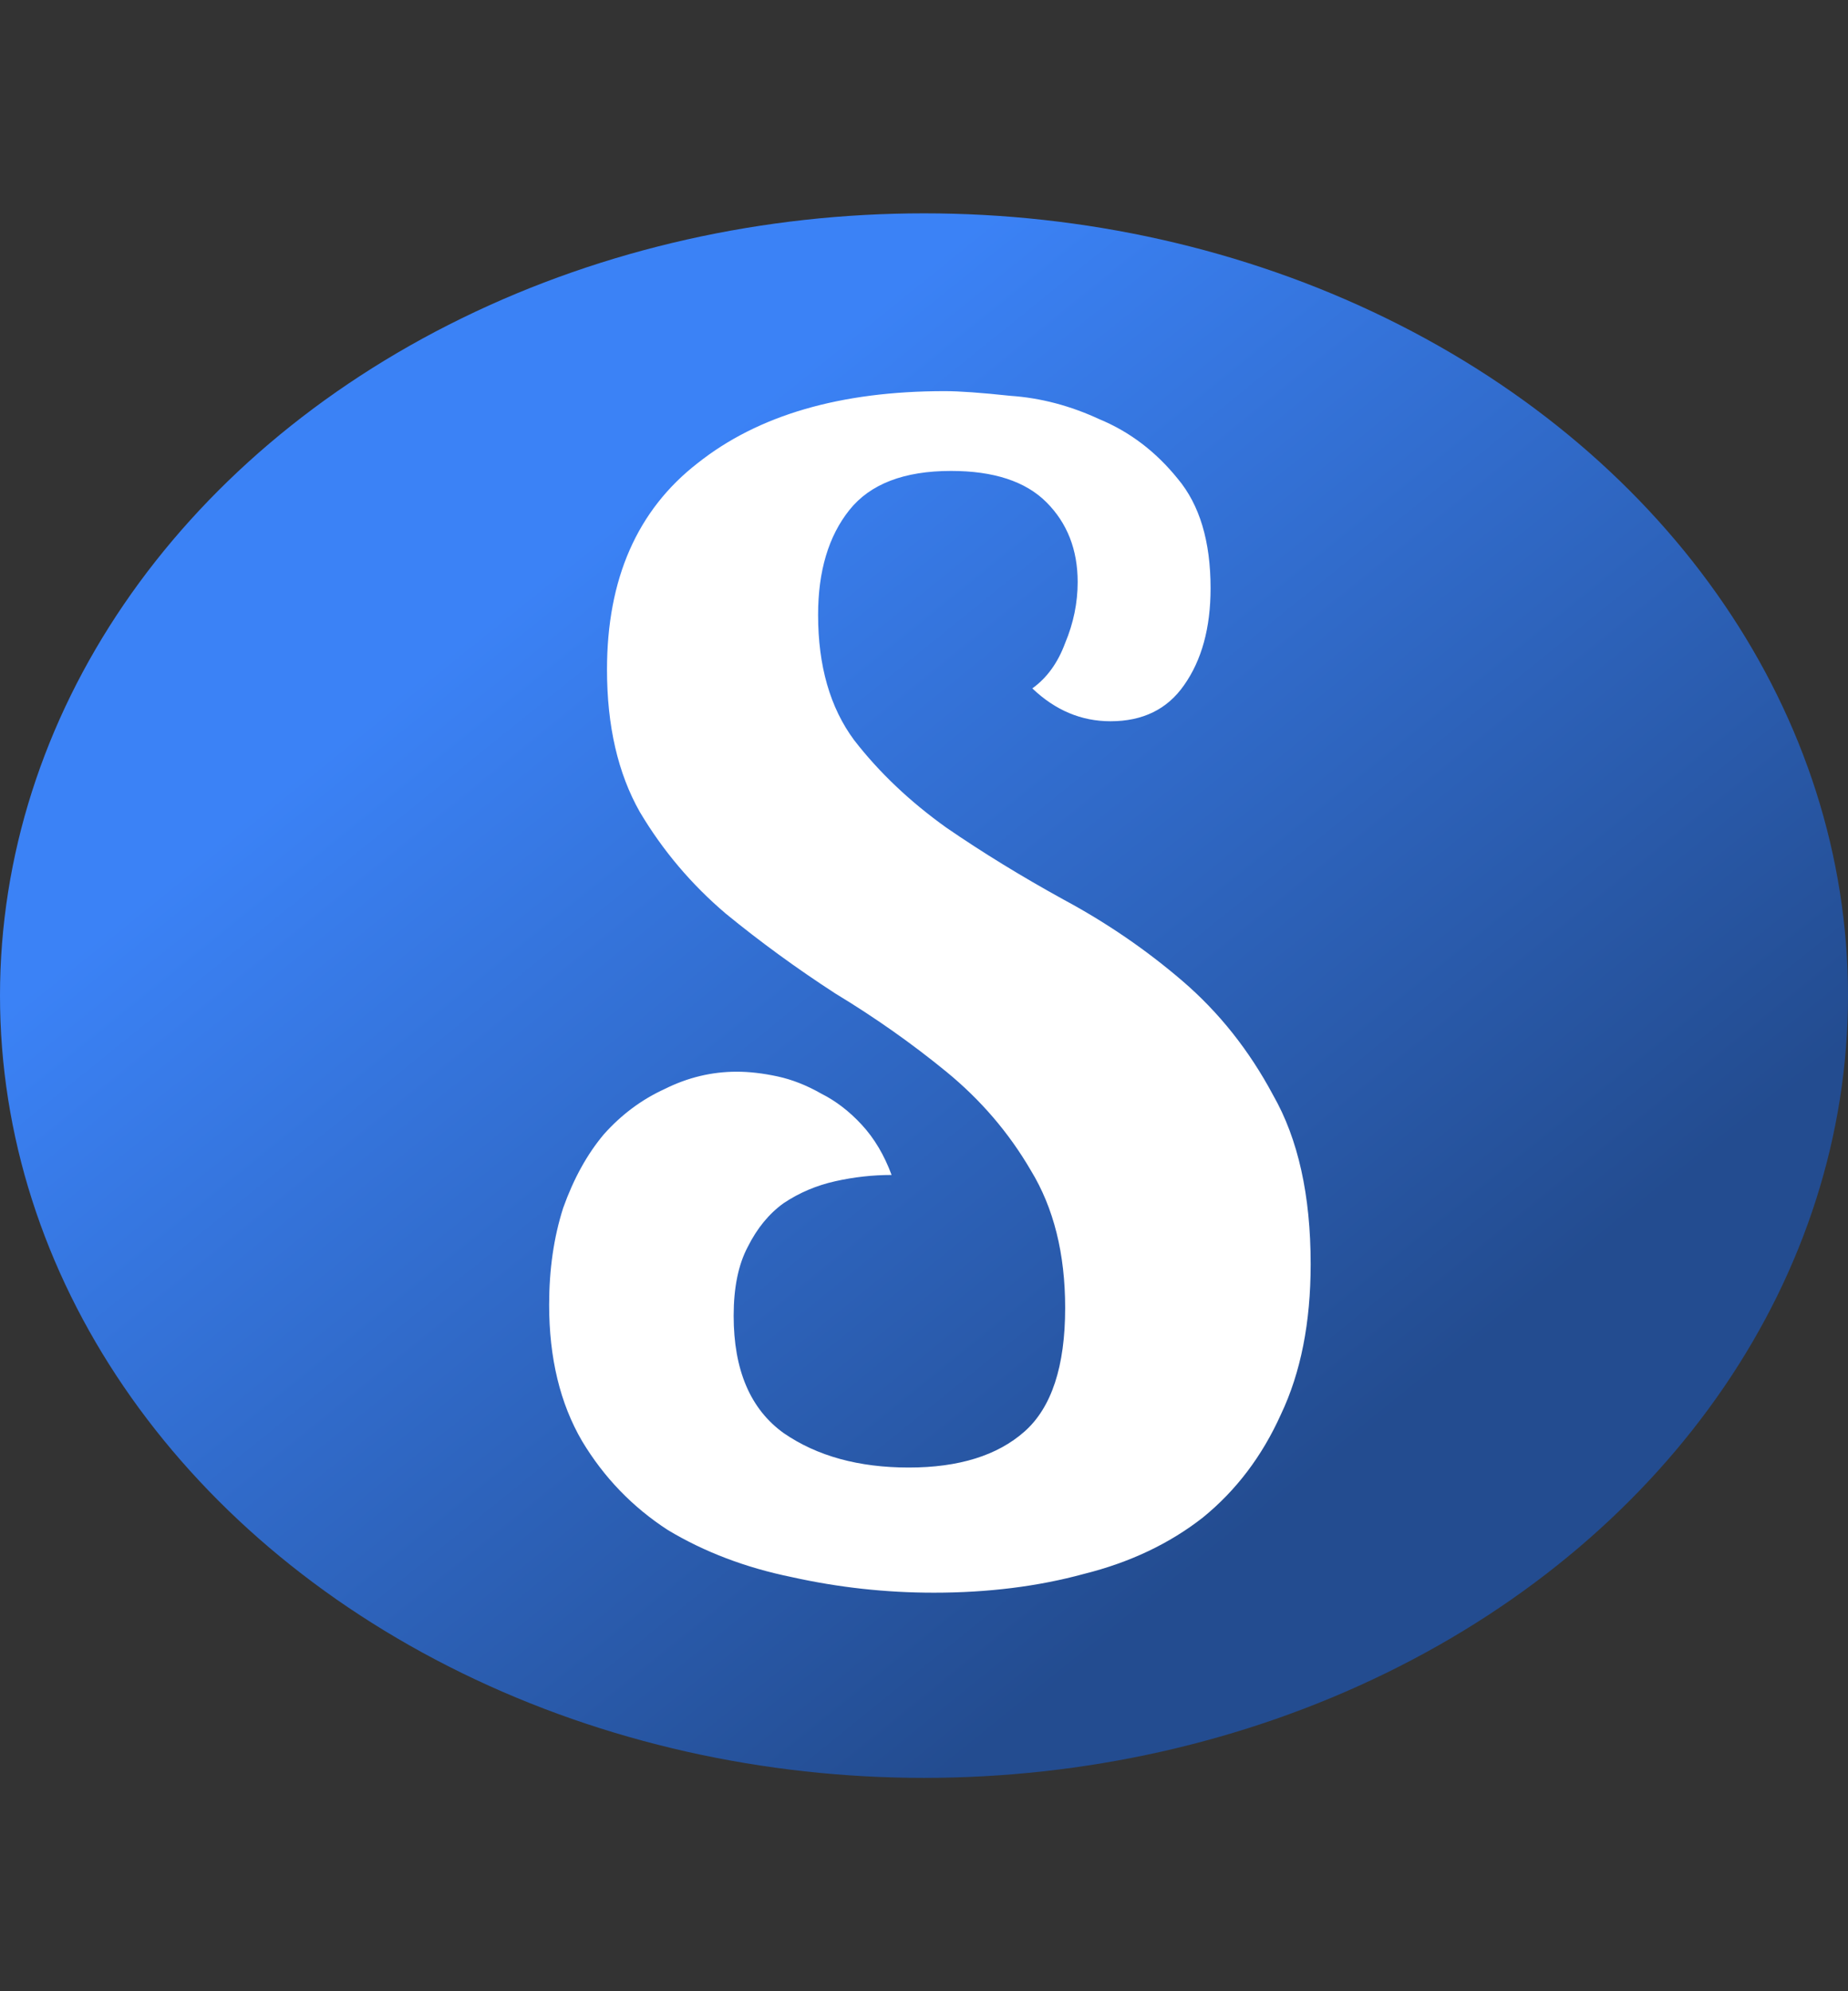 <svg width="26" height="28" viewBox="0 0 26 28" fill="none" xmlns="http://www.w3.org/2000/svg">
<rect x="0" y="0" width="26" height="28" fill="#333333" stroke="none"/>
<ellipse cx="13" cy="14" rx="13" ry="11" fill="url(#paint0_linear_1_4)"/>
<path d="M17.032 8.272C17.032 8.829 16.907 9.284 16.658 9.636C16.423 9.973 16.079 10.142 15.624 10.142C15.213 10.142 14.847 9.988 14.524 9.68C14.729 9.533 14.883 9.321 14.986 9.042C15.103 8.763 15.162 8.477 15.162 8.184C15.162 7.729 15.015 7.355 14.722 7.062C14.429 6.769 13.981 6.622 13.38 6.622C12.72 6.622 12.243 6.805 11.95 7.172C11.657 7.539 11.51 8.03 11.51 8.646C11.51 9.365 11.679 9.951 12.016 10.406C12.368 10.861 12.801 11.271 13.314 11.638C13.827 11.99 14.377 12.327 14.964 12.65C15.565 12.973 16.123 13.354 16.636 13.794C17.149 14.234 17.575 14.769 17.912 15.4C18.264 16.016 18.44 16.808 18.44 17.776C18.44 18.597 18.301 19.301 18.022 19.888C17.758 20.475 17.391 20.959 16.922 21.34C16.453 21.707 15.895 21.971 15.25 22.132C14.605 22.308 13.901 22.396 13.138 22.396C12.463 22.396 11.796 22.323 11.136 22.176C10.491 22.044 9.911 21.824 9.398 21.516C8.899 21.193 8.496 20.775 8.188 20.262C7.88 19.734 7.726 19.096 7.726 18.348C7.726 17.849 7.792 17.395 7.924 16.984C8.071 16.573 8.261 16.229 8.496 15.95C8.745 15.671 9.031 15.459 9.354 15.312C9.677 15.151 10.014 15.07 10.366 15.07C10.542 15.07 10.733 15.092 10.938 15.136C11.143 15.18 11.349 15.261 11.554 15.378C11.759 15.481 11.95 15.627 12.126 15.818C12.302 16.009 12.441 16.243 12.544 16.522C12.28 16.522 12.016 16.551 11.752 16.61C11.488 16.669 11.246 16.771 11.026 16.918C10.821 17.065 10.652 17.27 10.52 17.534C10.388 17.783 10.322 18.106 10.322 18.502C10.322 19.265 10.557 19.815 11.026 20.152C11.495 20.475 12.082 20.636 12.786 20.636C13.49 20.636 14.033 20.467 14.414 20.13C14.795 19.793 14.986 19.213 14.986 18.392C14.986 17.629 14.825 16.984 14.502 16.456C14.194 15.928 13.798 15.466 13.314 15.07C12.83 14.674 12.309 14.307 11.752 13.97C11.209 13.618 10.696 13.244 10.212 12.848C9.728 12.437 9.325 11.961 9.002 11.418C8.694 10.875 8.54 10.208 8.54 9.416C8.54 8.14 8.965 7.172 9.816 6.512C10.667 5.837 11.825 5.5 13.292 5.5C13.497 5.5 13.805 5.522 14.216 5.566C14.641 5.595 15.059 5.705 15.47 5.896C15.895 6.072 16.262 6.351 16.57 6.732C16.878 7.099 17.032 7.612 17.032 8.272Z" fill="white"/>
<defs>
<linearGradient id="paint0_linear_1_4" x1="6.5" y1="9" x2="17" y2="22" gradientUnits="userSpaceOnUse">
<stop stop-color="#3B82F6"/>
<stop offset="1" stop-color="#234C90"/>
</linearGradient>
</defs>
</svg>
